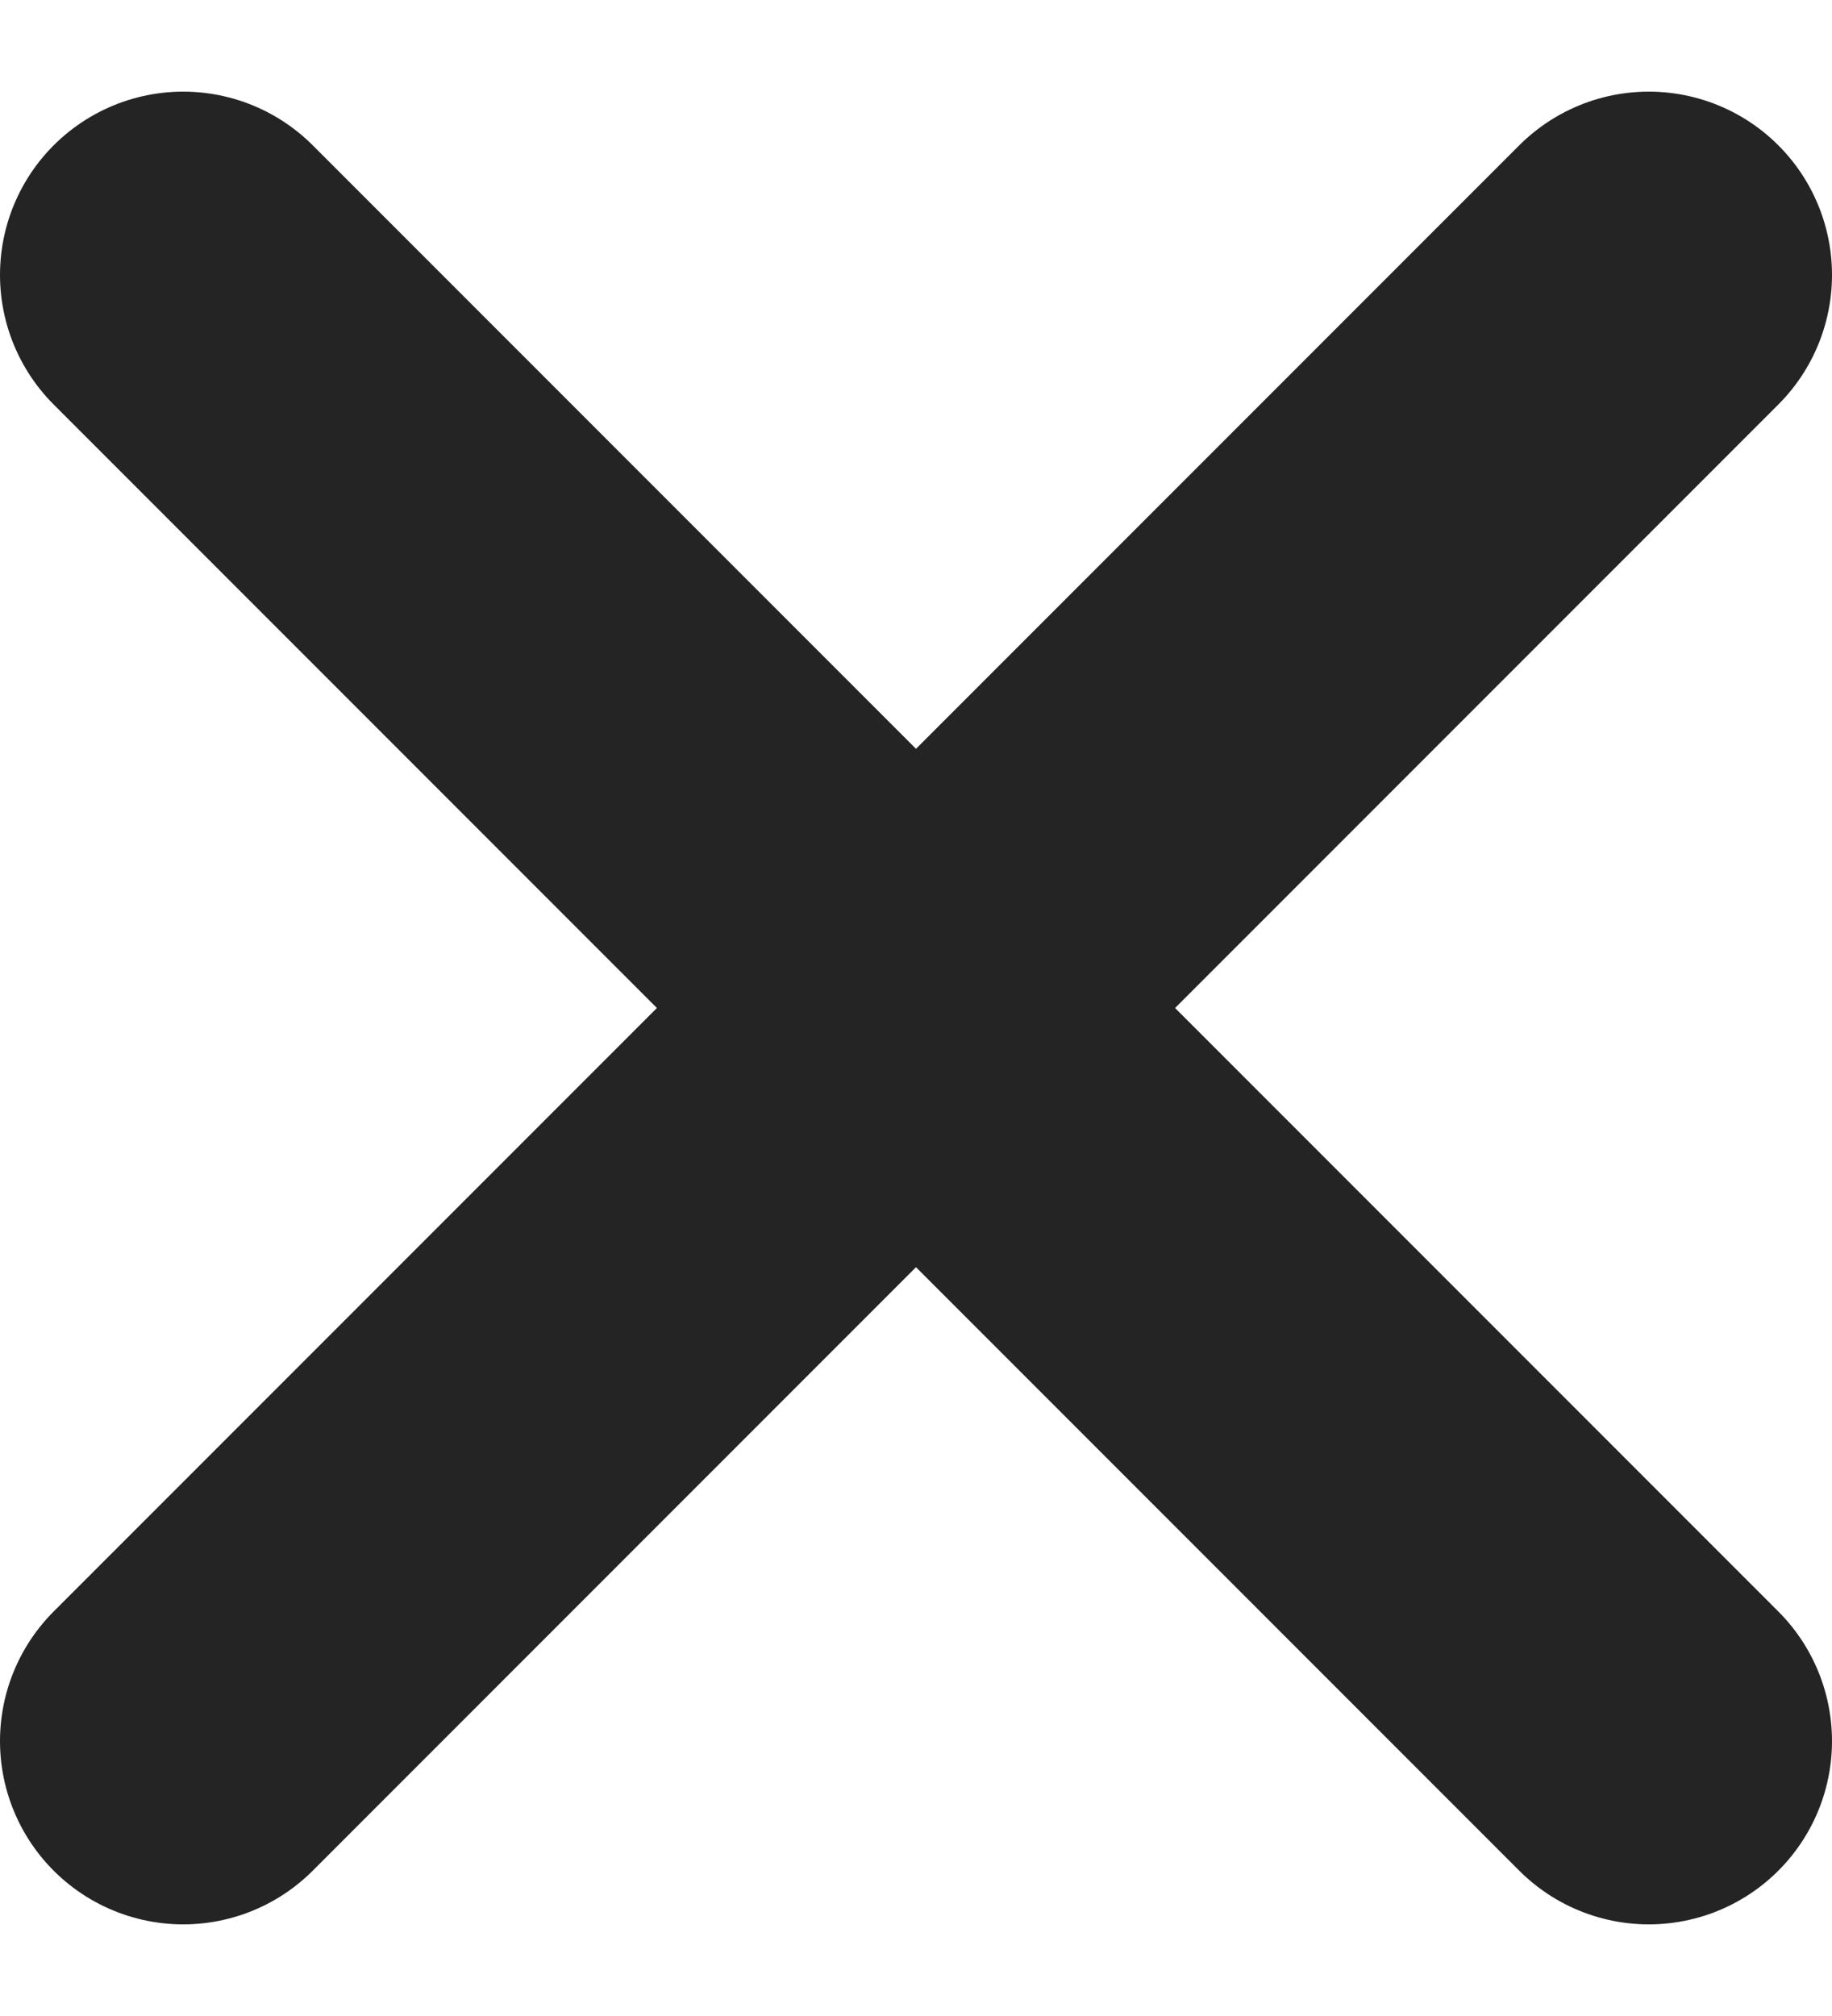<svg width="10" height="11" viewBox="0 0 10 11" fill="none" xmlns="http://www.w3.org/2000/svg">
    <g id="Group 978">
        <path id="Vector 77" d="M9 1.5L1 9.5" stroke="#242424" stroke-width="2"
            stroke-linecap="round" />
        <path id="Vector 78" d="M9 9.5L1 1.5" stroke="#242424" stroke-width="2"
            stroke-linecap="round" />
    </g>
</svg>